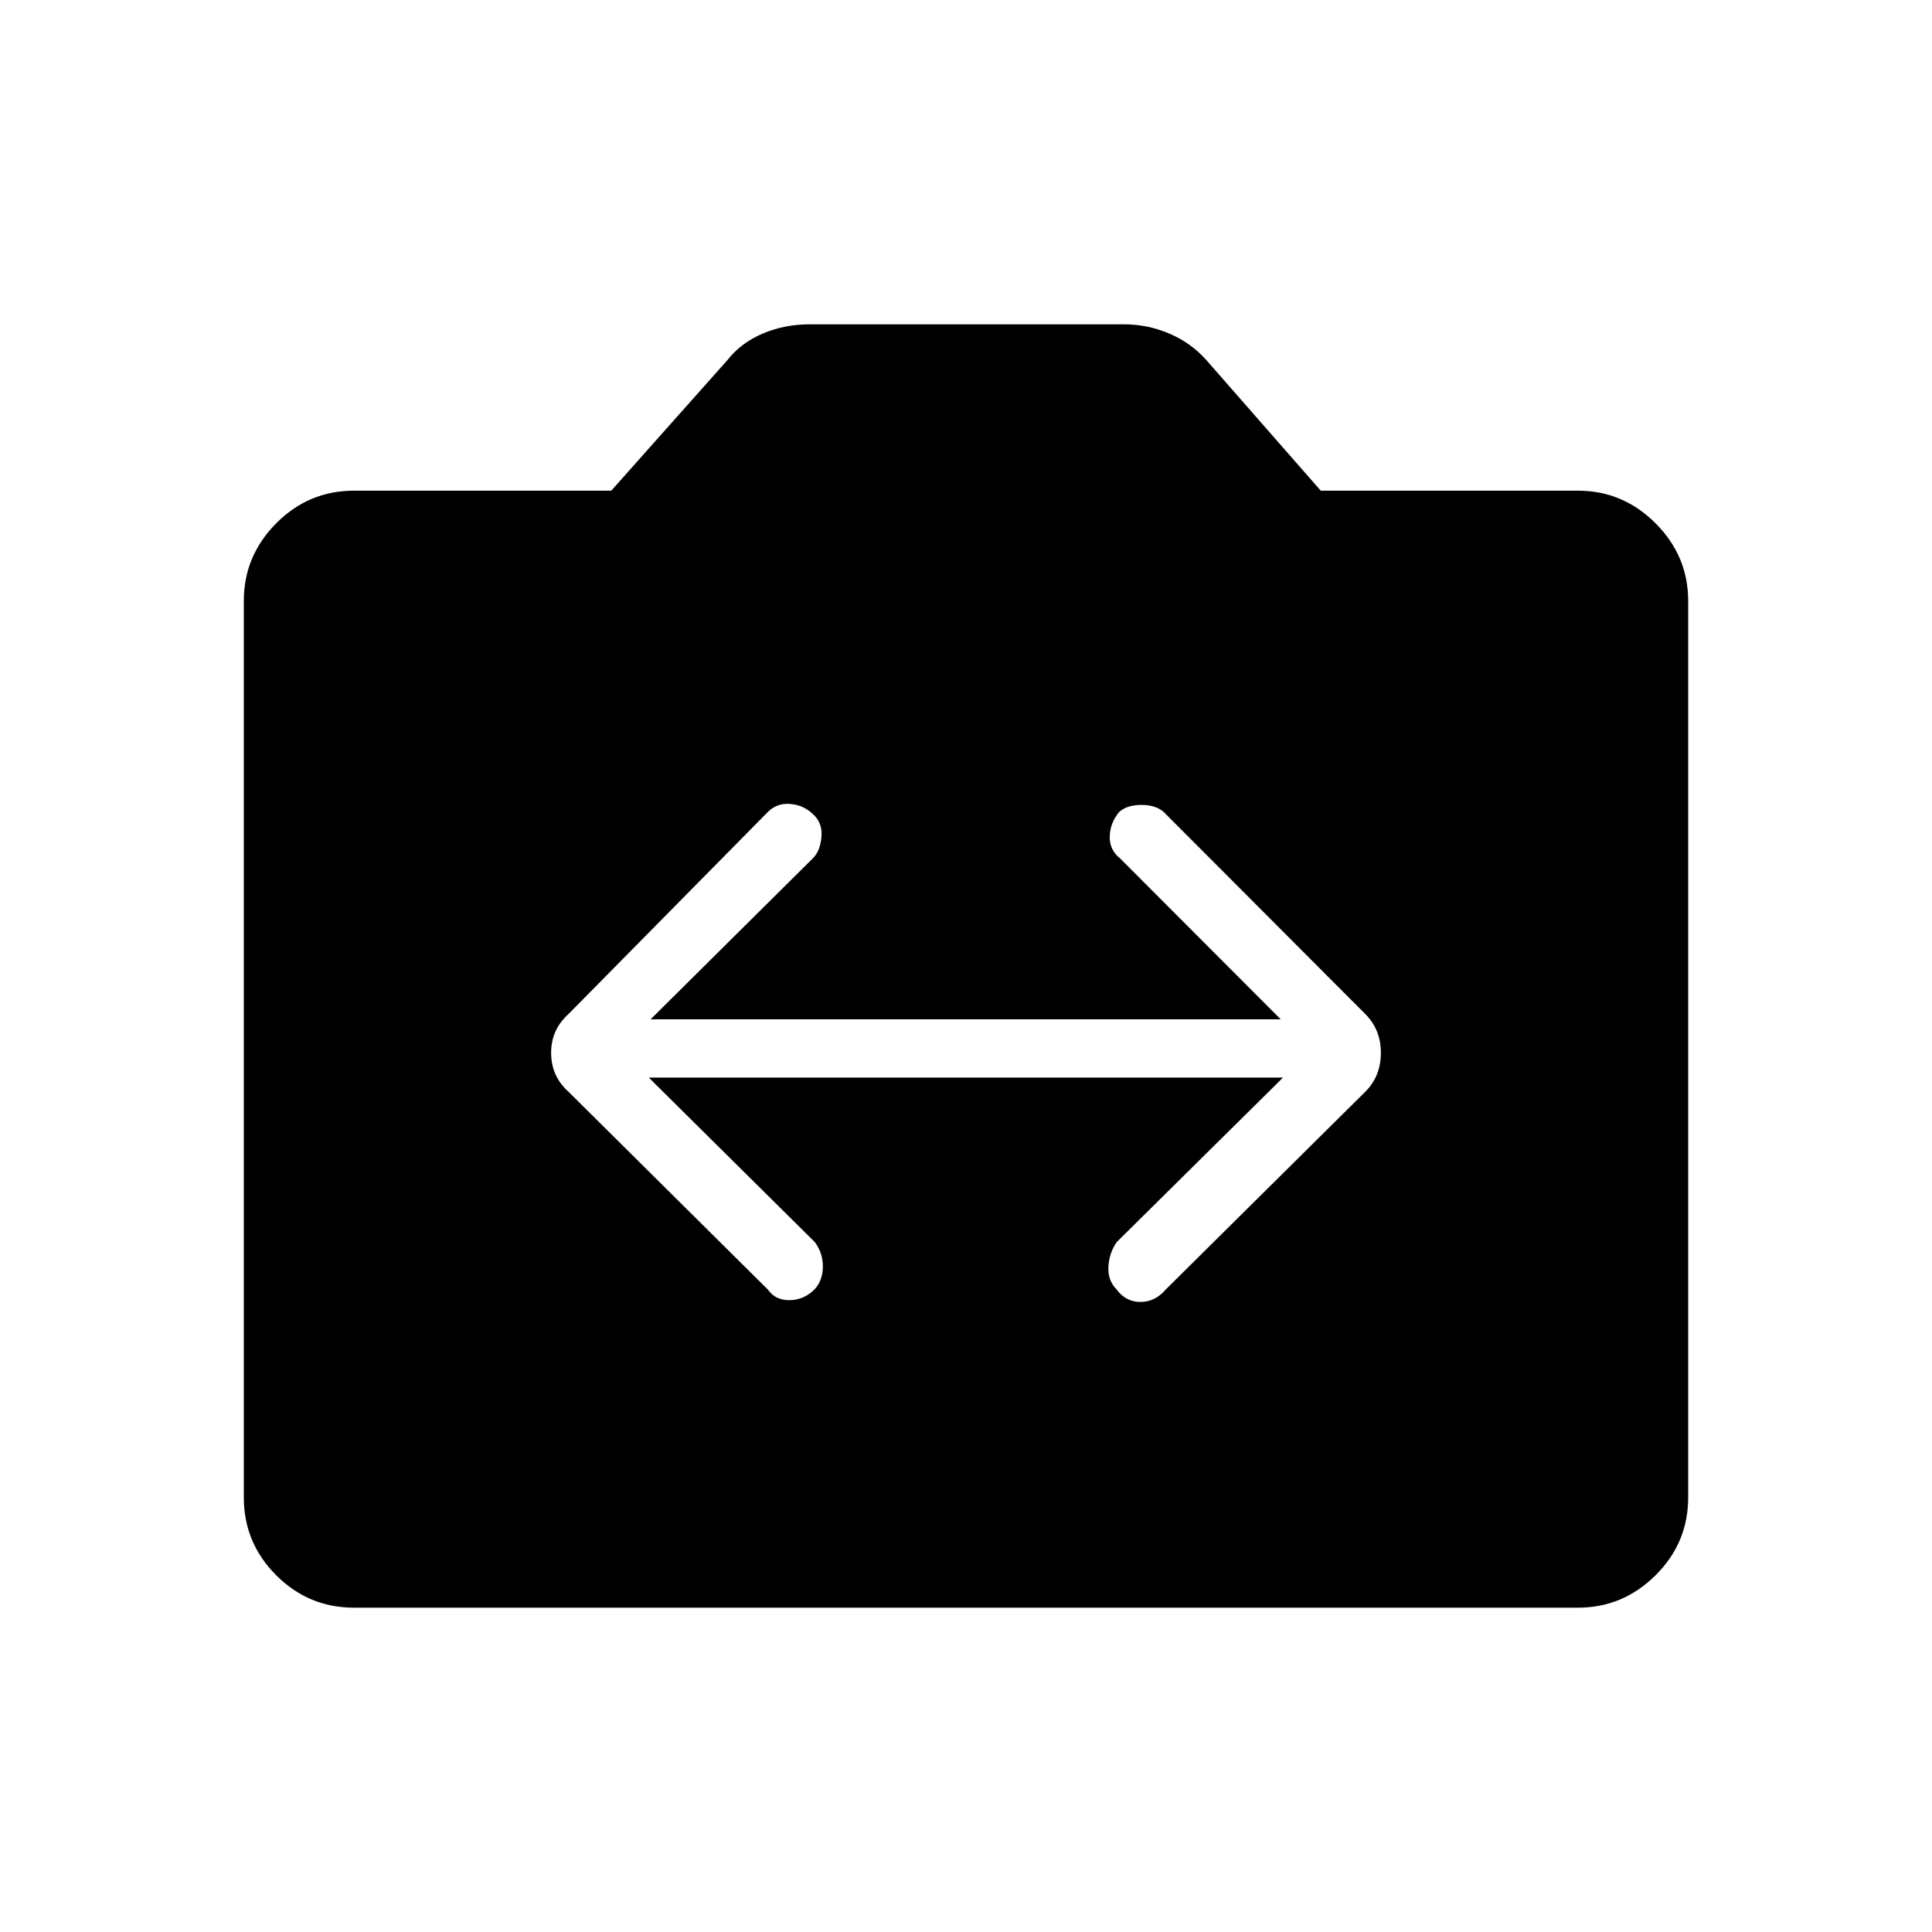 <svg xmlns="http://www.w3.org/2000/svg" height="48" viewBox="0 -960 960 960" width="48"><path d="M175.96-161.15q-22.61 0-38.71-16.1t-16.1-38.71v-445.42q0-22.39 16.1-38.6t38.71-16.21h127.77l57.69-64.85q6.73-8.58 17.52-13.19 10.79-4.62 23.52-4.62h155.96q11.85 0 22.64 4.62 10.79 4.61 18.4 13.19l56.81 64.85h127.77q22.38 0 38.59 16.21 16.22 16.21 16.22 38.6v445.42q0 22.61-16.22 38.71-16.21 16.1-38.59 16.1H175.96Zm146.42-263.39H637.5l-82.62 81.73q-3.73 5.39-4.11 12.23-.39 6.85 4.11 11.35 4.5 6.15 11.79 6.15 7.29 0 12.56-6.15l99.19-98.31q7.73-7.73 7.73-19.29 0-11.55-7.73-19.29L578.23-556.54q-4-3.5-11.11-3.5-7.12 0-11 3.5-4.5 5.39-4.7 12.12-.19 6.73 5.2 11l79.76 79.92H323.27l80.77-80.15q3.5-3.5 4.13-10.5.64-7-4.29-11.39-4.76-4.5-11.3-5-6.54-.5-11.04 4l-99.08 100.42q-8.61 7.74-8.61 19.29 0 11.56 8.61 19.29l99.08 98.31q3.73 5.38 10.9 5.27 7.18-.12 12.44-5.5 4-4.5 4-11.23t-4-12.12l-82.5-81.73Z"/></svg>